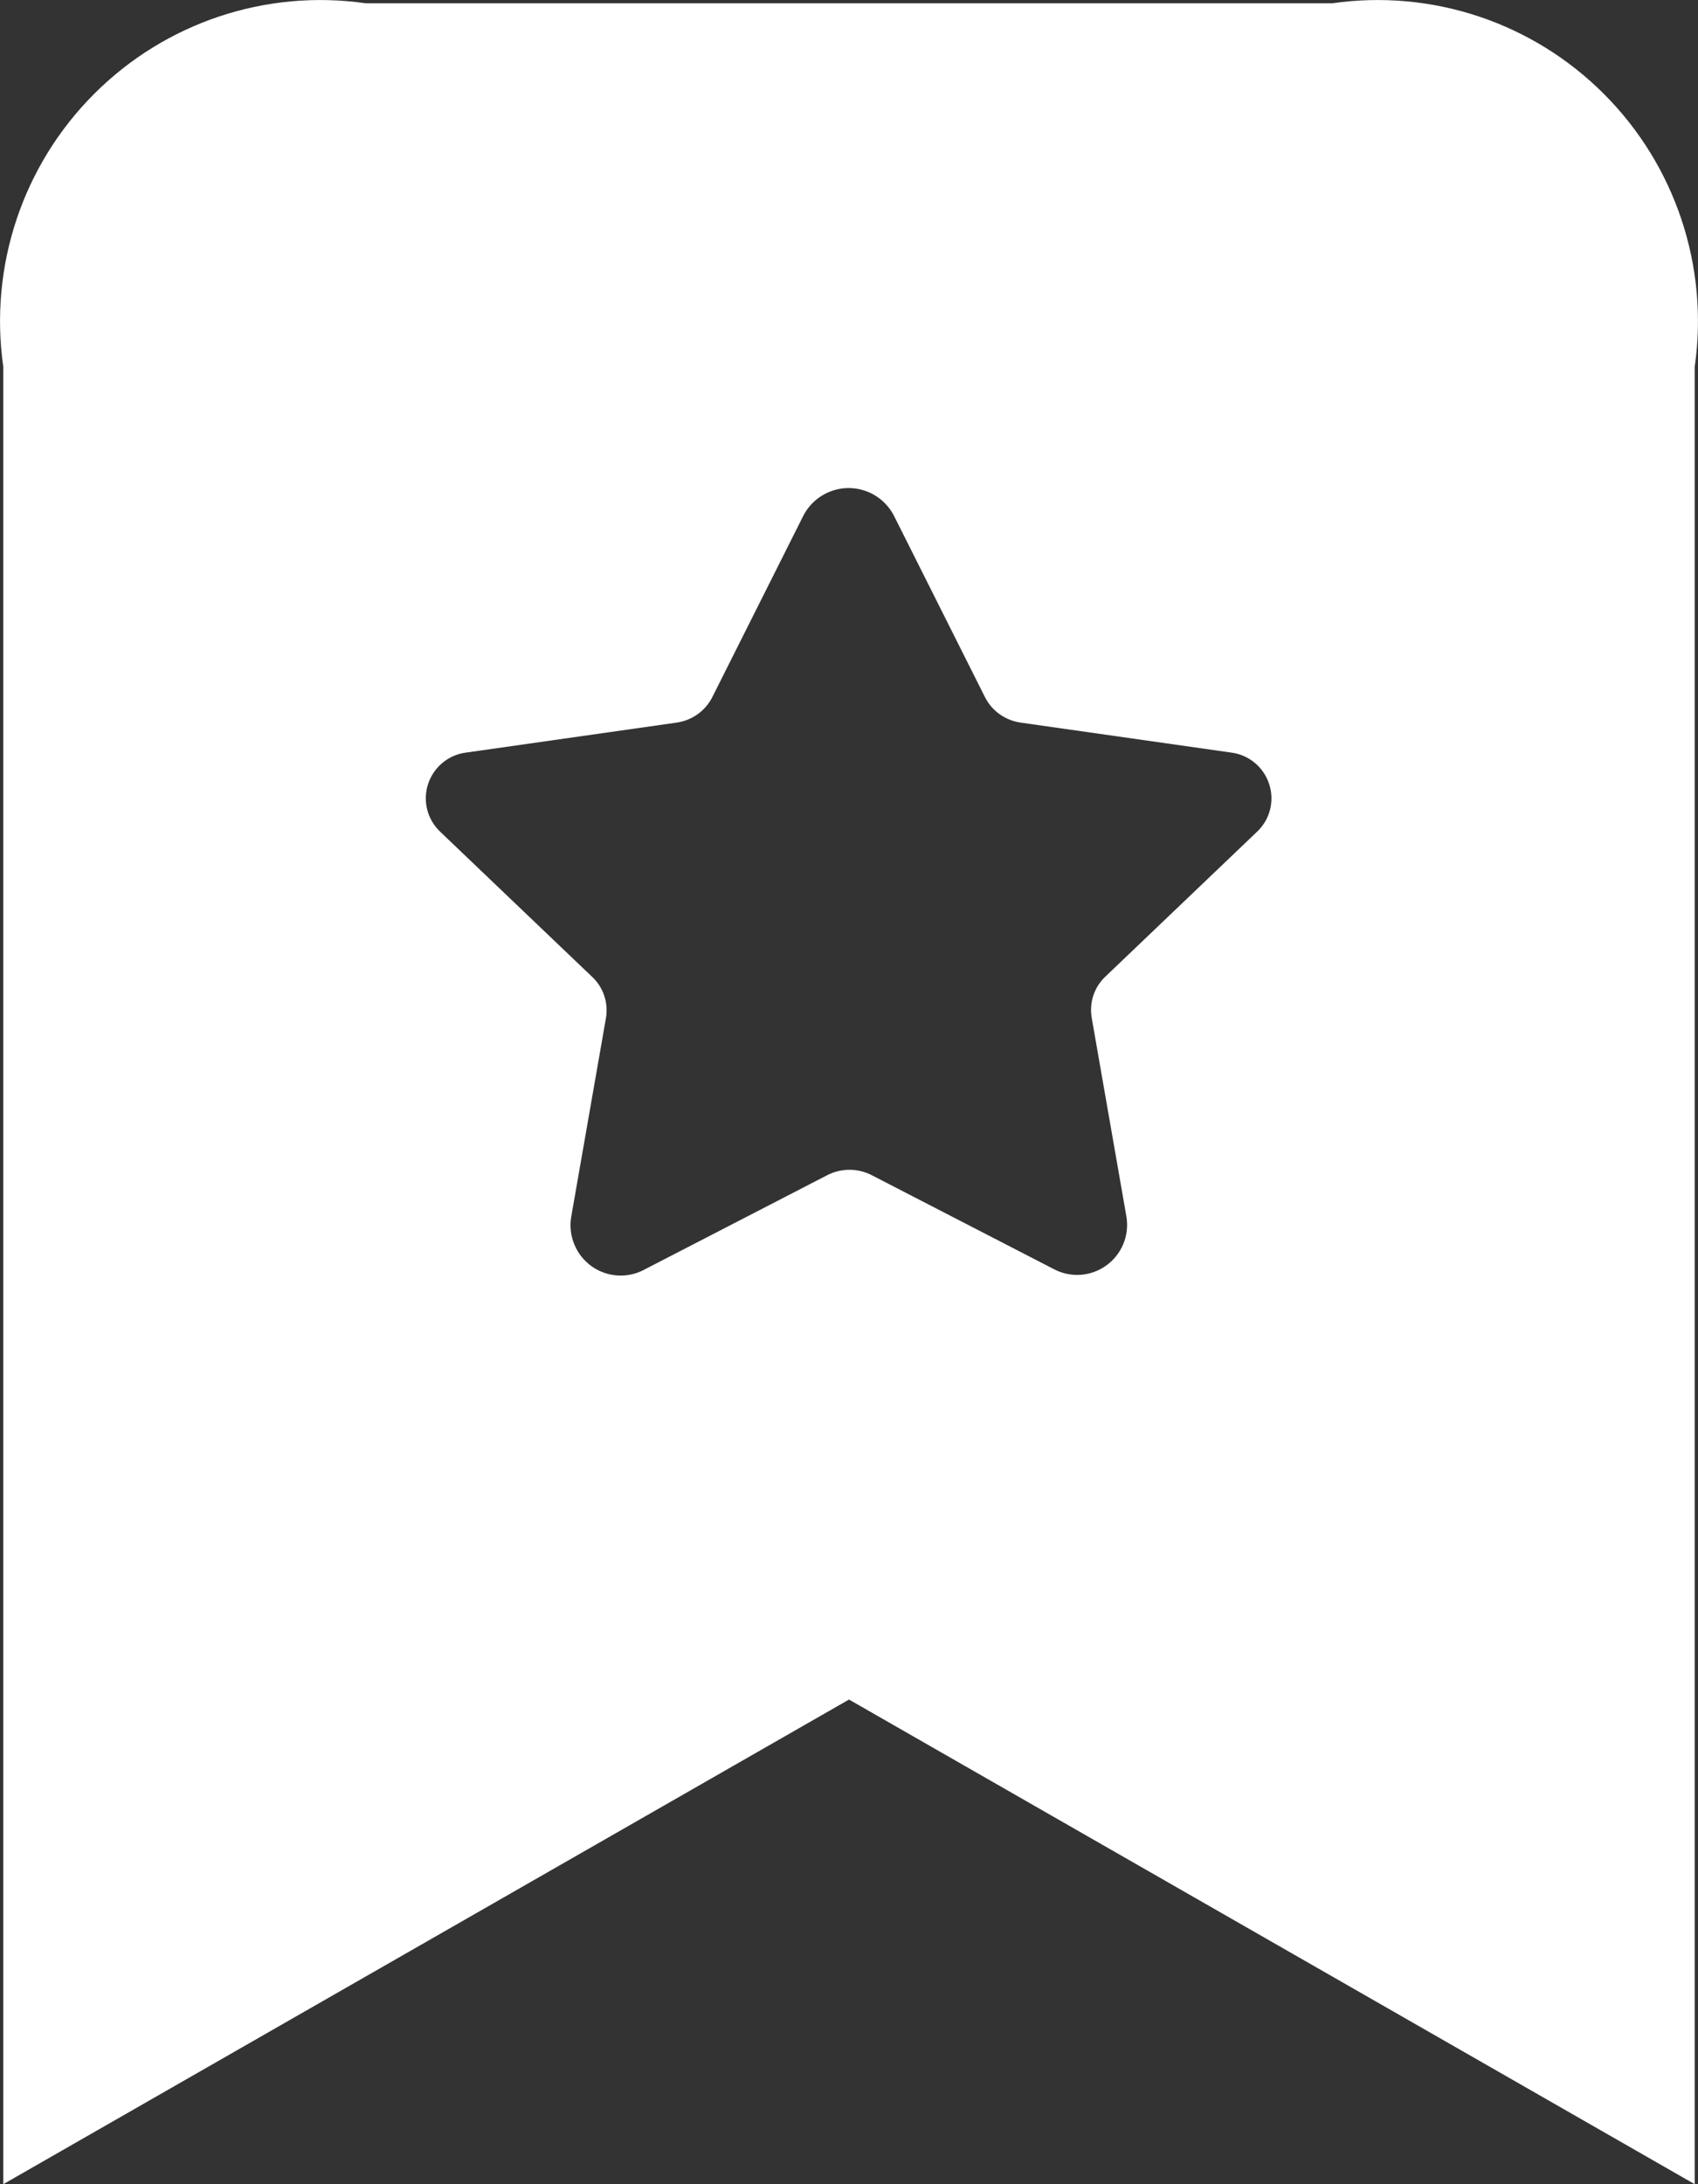 <svg
xmlns="http://www.w3.org/2000/svg"
xmlnsXlink="http://www.w3.org/1999/xlink"
width="14"
height="18"
viewBox="0 0 14 18"
>
<rect x="0" y="0" width="14" height="18" fill="#333333" stroke="none"/>
<path
d="M10.985,0.027 L3.015,0.027 C2.192,-0.091 1.362,0.186 0.774,0.776 C0.186,1.365 -0.091,2.197 0.027,3.022 L0.027,18 L7,14.006 L13.973,18 L13.973,3.022 C14.091,2.197 13.814,1.365 13.226,0.776 C12.638,0.186 11.808,-0.091 10.985,0.027 z M10.369,6.85 L9.113,8.049 C9.021,8.136 8.98,8.263 9.001,8.387 L9.288,10.03 C9.312,10.184 9.248,10.338 9.121,10.429 C8.995,10.52 8.829,10.532 8.691,10.46 L7.184,9.683 C7.071,9.626 6.937,9.626 6.824,9.683 L5.318,10.46 C5.18,10.537 5.01,10.528 4.88,10.437 C4.751,10.346 4.684,10.188 4.709,10.032 L4.996,8.39 C5.017,8.266 4.976,8.139 4.884,8.052 L3.628,6.853 C3.522,6.752 3.484,6.599 3.53,6.46 C3.576,6.321 3.698,6.22 3.843,6.202 L5.579,5.955 C5.705,5.937 5.814,5.86 5.872,5.747 L6.624,4.249 C6.696,4.11 6.84,4.022 6.997,4.022 C7.154,4.022 7.298,4.11 7.37,4.249 L8.122,5.747 C8.18,5.86 8.289,5.937 8.415,5.955 L10.151,6.202 C10.295,6.22 10.417,6.32 10.463,6.458 C10.51,6.596 10.473,6.749 10.369,6.85 z"
fill="white"
></path>
</svg>